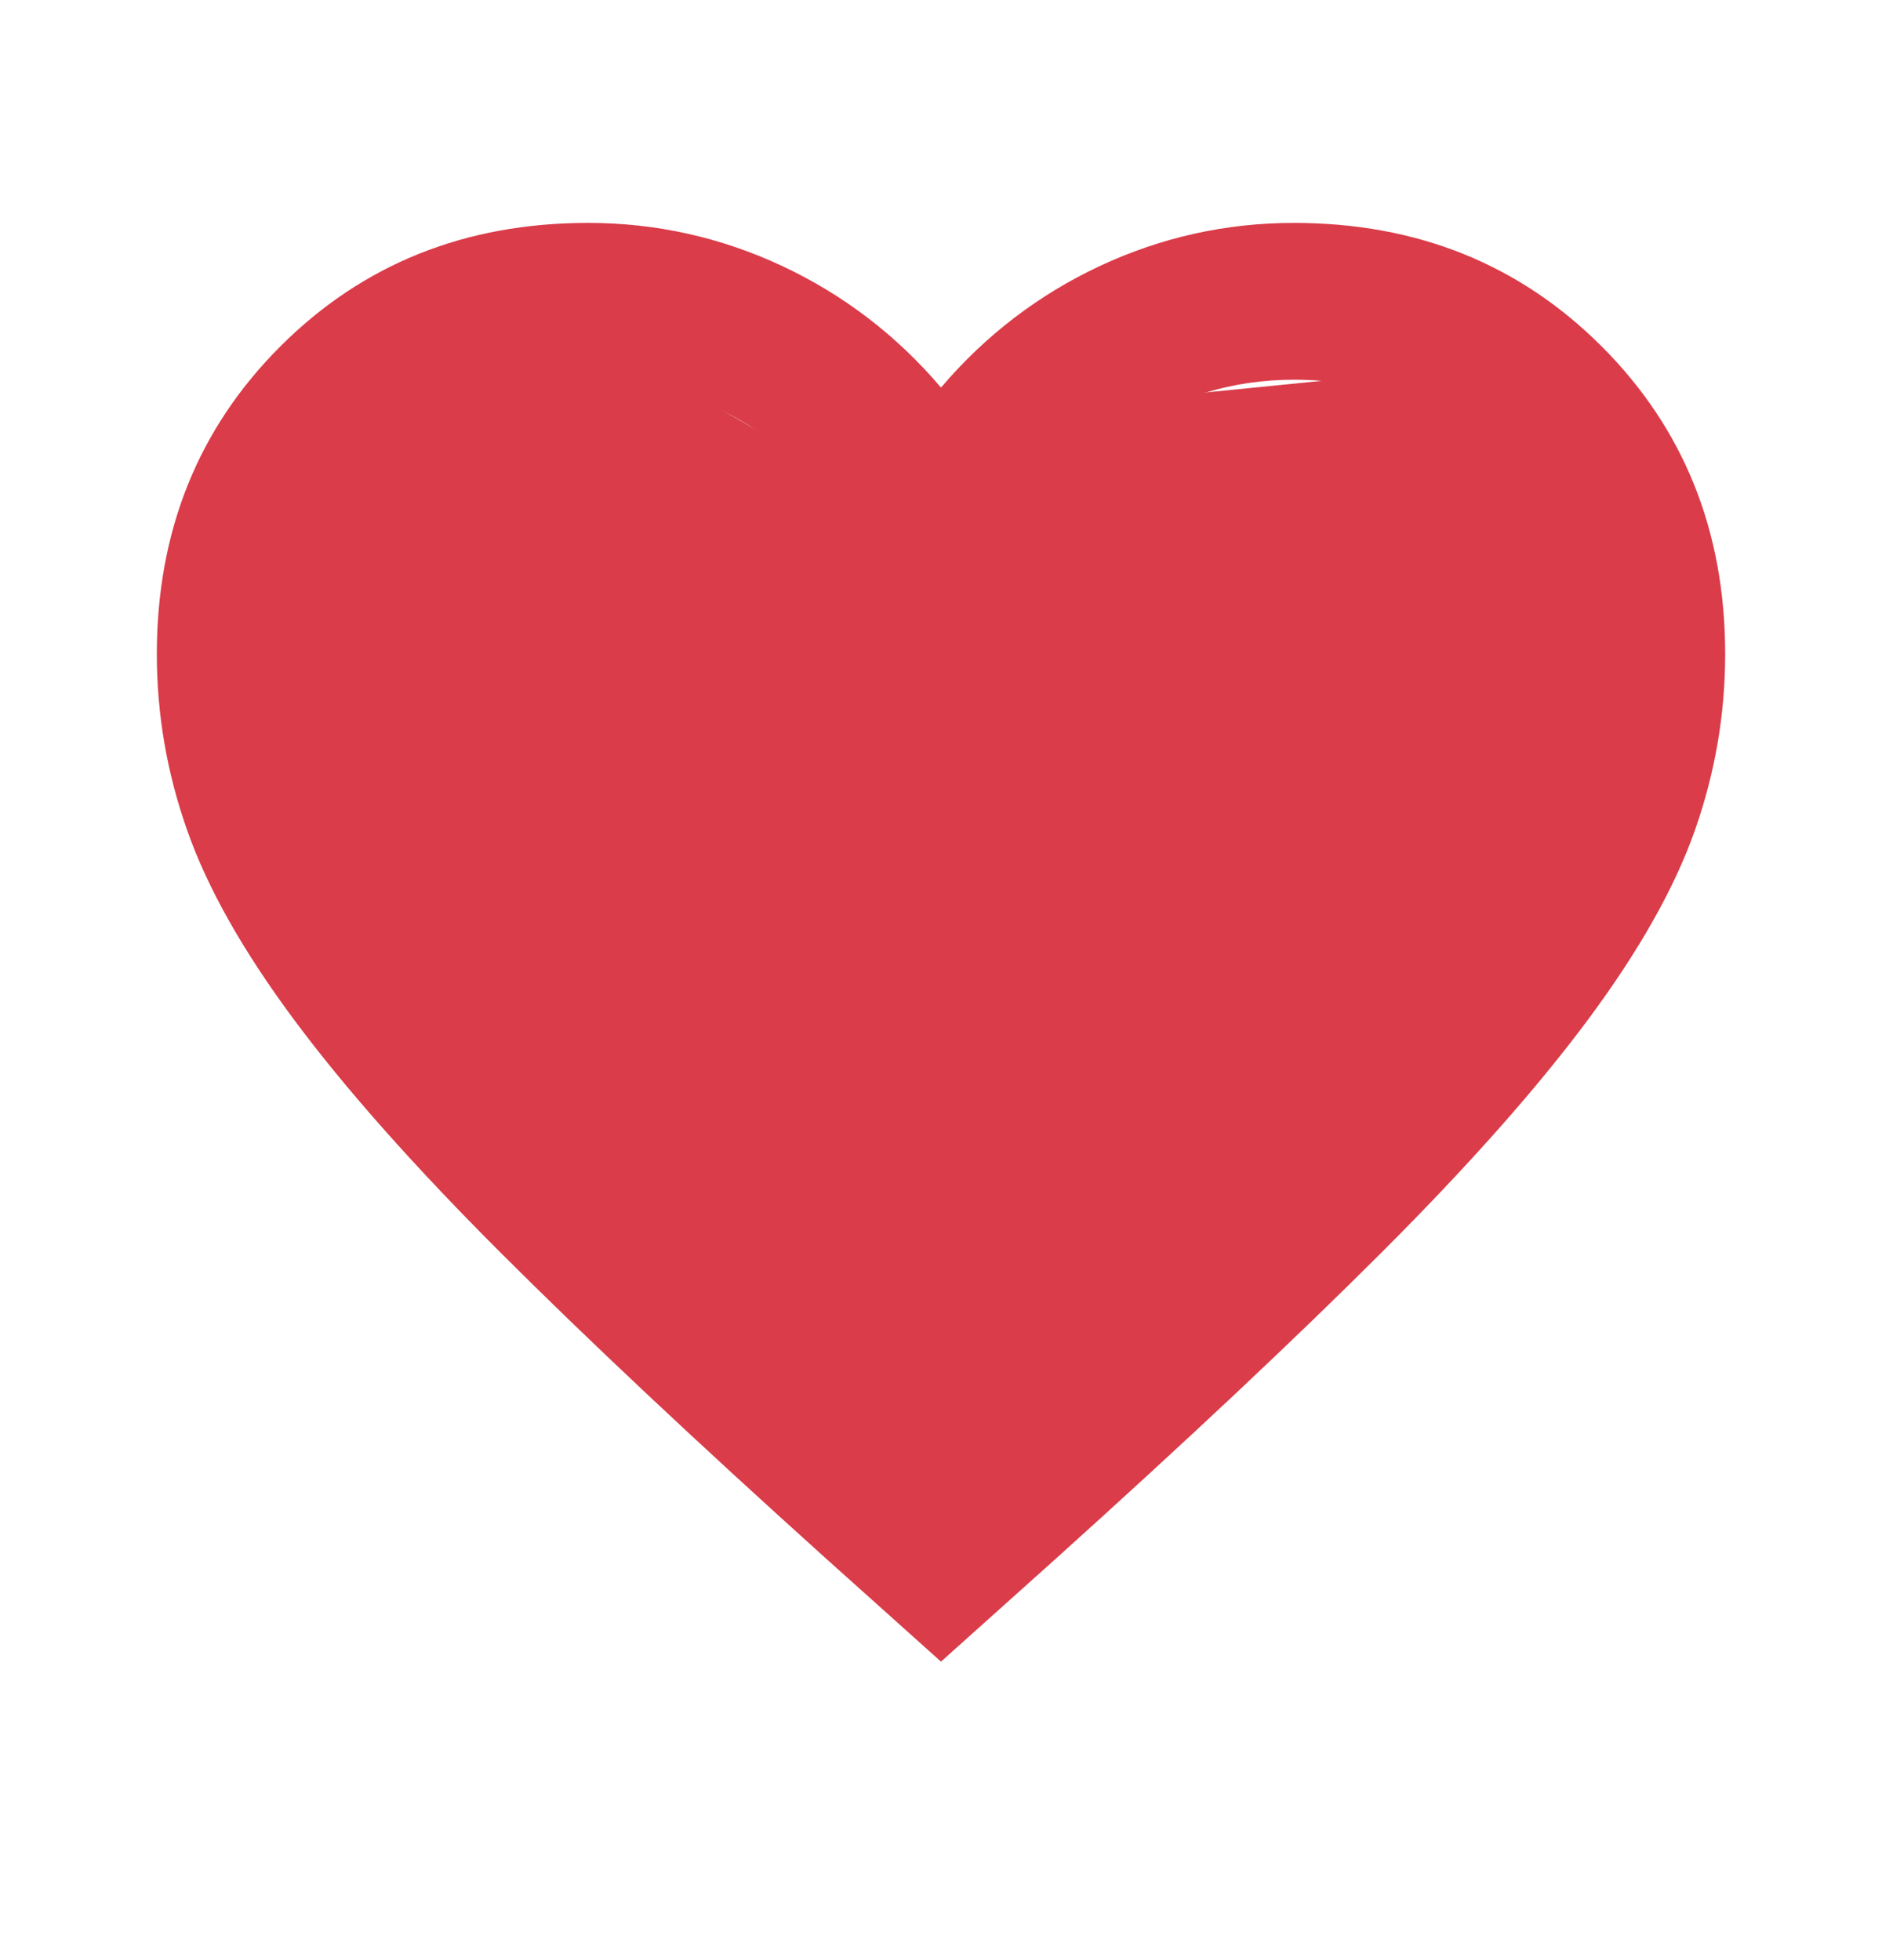 <svg width="24" height="25" viewBox="0 0 24 25" fill="none" xmlns="http://www.w3.org/2000/svg">
<mask id="mask0_82_1099" style="mask-type:alpha" maskUnits="userSpaceOnUse" x="0" y="0" width="24" height="25">
<rect y="0.193" width="24" height="24" fill="#D9D9D9"/>
</mask>
<g mask="url(#mask0_82_1099)">
<path d="M12 21.193L10.55 19.893C8.867 18.377 7.475 17.068 6.375 15.968C5.275 14.868 4.4 13.881 3.75 13.006C3.1 12.131 2.646 11.327 2.388 10.593C2.129 9.86 2 9.11 2 8.343C2 6.777 2.525 5.468 3.575 4.418C4.625 3.368 5.933 2.843 7.5 2.843C8.367 2.843 9.192 3.027 9.975 3.393C10.758 3.76 11.433 4.277 12 4.943C12.567 4.277 13.242 3.76 14.025 3.393C14.808 3.027 15.633 2.843 16.5 2.843C18.067 2.843 19.375 3.368 20.425 4.418C21.475 5.468 22 6.777 22 8.343C22 9.11 21.871 9.86 21.613 10.593C21.354 11.327 20.9 12.131 20.25 13.006C19.6 13.881 18.725 14.868 17.625 15.968C16.525 17.068 15.133 18.377 13.45 19.893L12 21.193ZM12 18.493C13.6 17.06 14.917 15.831 15.95 14.806C16.983 13.781 17.8 12.889 18.4 12.131C19 11.372 19.417 10.697 19.65 10.106C19.883 9.514 20 8.927 20 8.343C20 7.343 19.667 6.51 19 5.843C18.333 5.177 17.5 4.843 16.5 4.843C15.717 4.843 14.992 5.064 14.325 5.506C13.658 5.947 13.2 6.51 12.95 7.193H11.05C10.8 6.51 10.342 5.947 9.675 5.506C9.008 5.064 8.283 4.843 7.5 4.843C6.5 4.843 5.667 5.177 5 5.843C4.333 6.51 4 7.343 4 8.343C4 8.927 4.117 9.514 4.35 10.106C4.583 10.697 5 11.372 5.6 12.131C6.2 12.889 7.017 13.781 8.05 14.806C9.083 15.831 10.4 17.06 12 18.493Z" fill="#DA3C49"/>
<path d="M3 7.693L5.5 4.193H7C7.4 4.193 9.167 5.193 10 5.693L13.5 5.193L18.5 4.693L20 6.193L20.5 9.193L19 11.693C18 13.193 15.9 16.193 15.5 16.193C15 16.193 12 19.693 11.5 19.693C11 19.693 7.5 15.693 6.5 15.193C5.7 14.793 4.5 12.693 4 11.693L3 7.693Z" fill="#DA3C49"/>
</g>
</svg>
